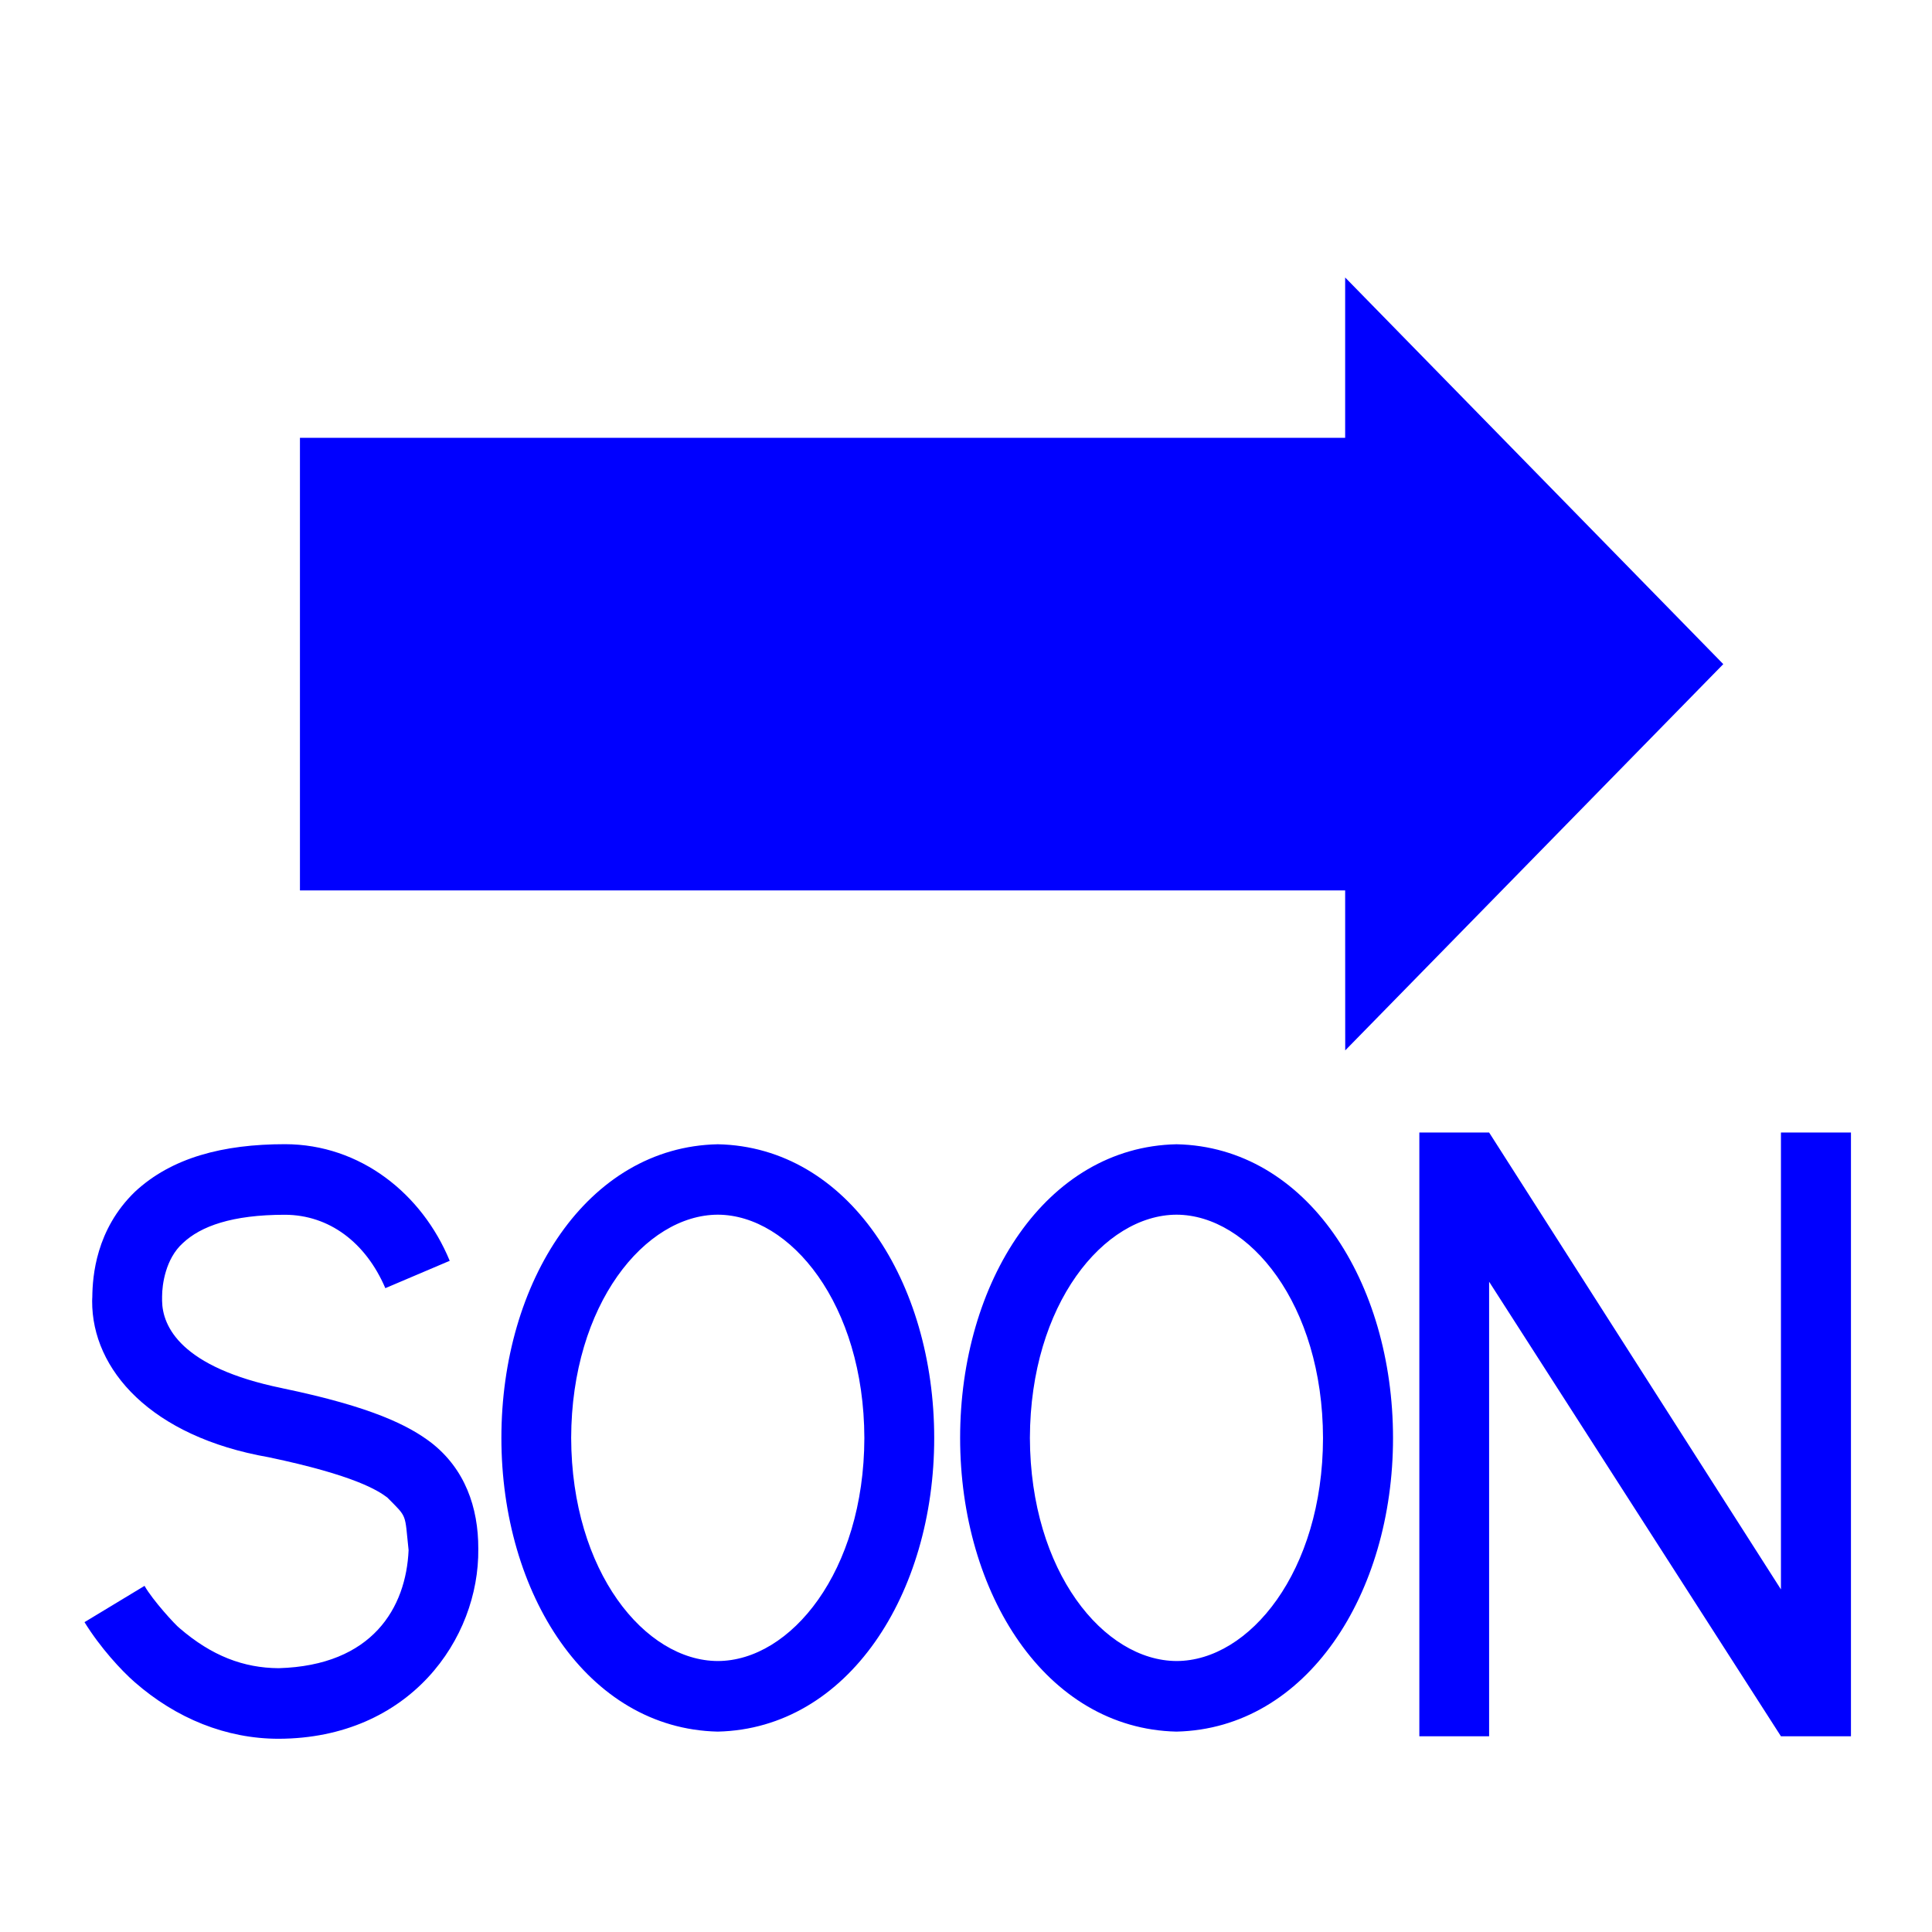 <svg xmlns="http://www.w3.org/2000/svg" width="32" height="32" viewBox="0 0 32 32">
    <defs>
        <clipPath id="a">
            <path d="M0 24h24V0H0z"/>
        </clipPath>
    </defs>
    <path fill="#00f" d="M22.281 17.398L28.543 11 22.28 4.596v2.656H4.968v7.496H22.28z"/>
    <g clip-path="url(#a)" transform="matrix(1.333 0 0 -1.333 0 32)">
        <path fill="#00f" d="M8.918 3.367c-.902.003-1.816 1.108-1.821 2.773.005 1.663.92 2.77 1.822 2.773.901-.003 1.817-1.11 1.821-2.776-.004-1.659-.917-2.769-1.822-2.77m.001 6.421C7.295 9.755 6.23 8.075 6.23 6.14s1.065-3.613 2.687-3.65h.002c1.621.037 2.689 1.715 2.689 3.647 0 1.938-1.066 3.618-2.689 3.651M14.62 3.367c-.903.003-1.818 1.108-1.823 2.773.005 1.663.92 2.77 1.822 2.773.901-.003 1.817-1.11 1.82-2.776-.003-1.659-.916-2.769-1.82-2.77m0 6.421c-1.623-.033-2.689-1.713-2.689-3.648s1.066-3.613 2.687-3.65h.002c1.621.037 2.69 1.715 2.69 3.647 0 1.938-1.067 3.618-2.69 3.651M3.507 6.757c-1.265.259-1.488.77-1.493 1.084v.056c0 .145.042.468.257.662.222.21.61.353 1.27.353C4.088 8.91 4.544 8.57 4.788 8l.8.34c-.344.834-1.111 1.447-2.045 1.449-.773 0-1.41-.167-1.866-.591-.486-.47-.527-1.052-.53-1.305V7.89l-.001-.018-.001-.031c-.004-.855.733-1.687 2.194-1.942 1.072-.225 1.36-.415 1.473-.5.254-.257.215-.188.265-.654-.031-.714-.447-1.434-1.615-1.467-.436.003-.831.153-1.228.495-.051.037-.34.353-.438.528L1.05 3.85c.194-.315.458-.601.623-.745.517-.452 1.137-.704 1.79-.704 1.626.005 2.493 1.24 2.48 2.36.002.517-.168.997-.59 1.323-.272.205-.716.438-1.847.673M22.129 9.934V4.257l-3.626 5.677h-.867V2.432h.867V8.08l3.626-5.648h.87v7.502z"/>
    </g>
</svg>
